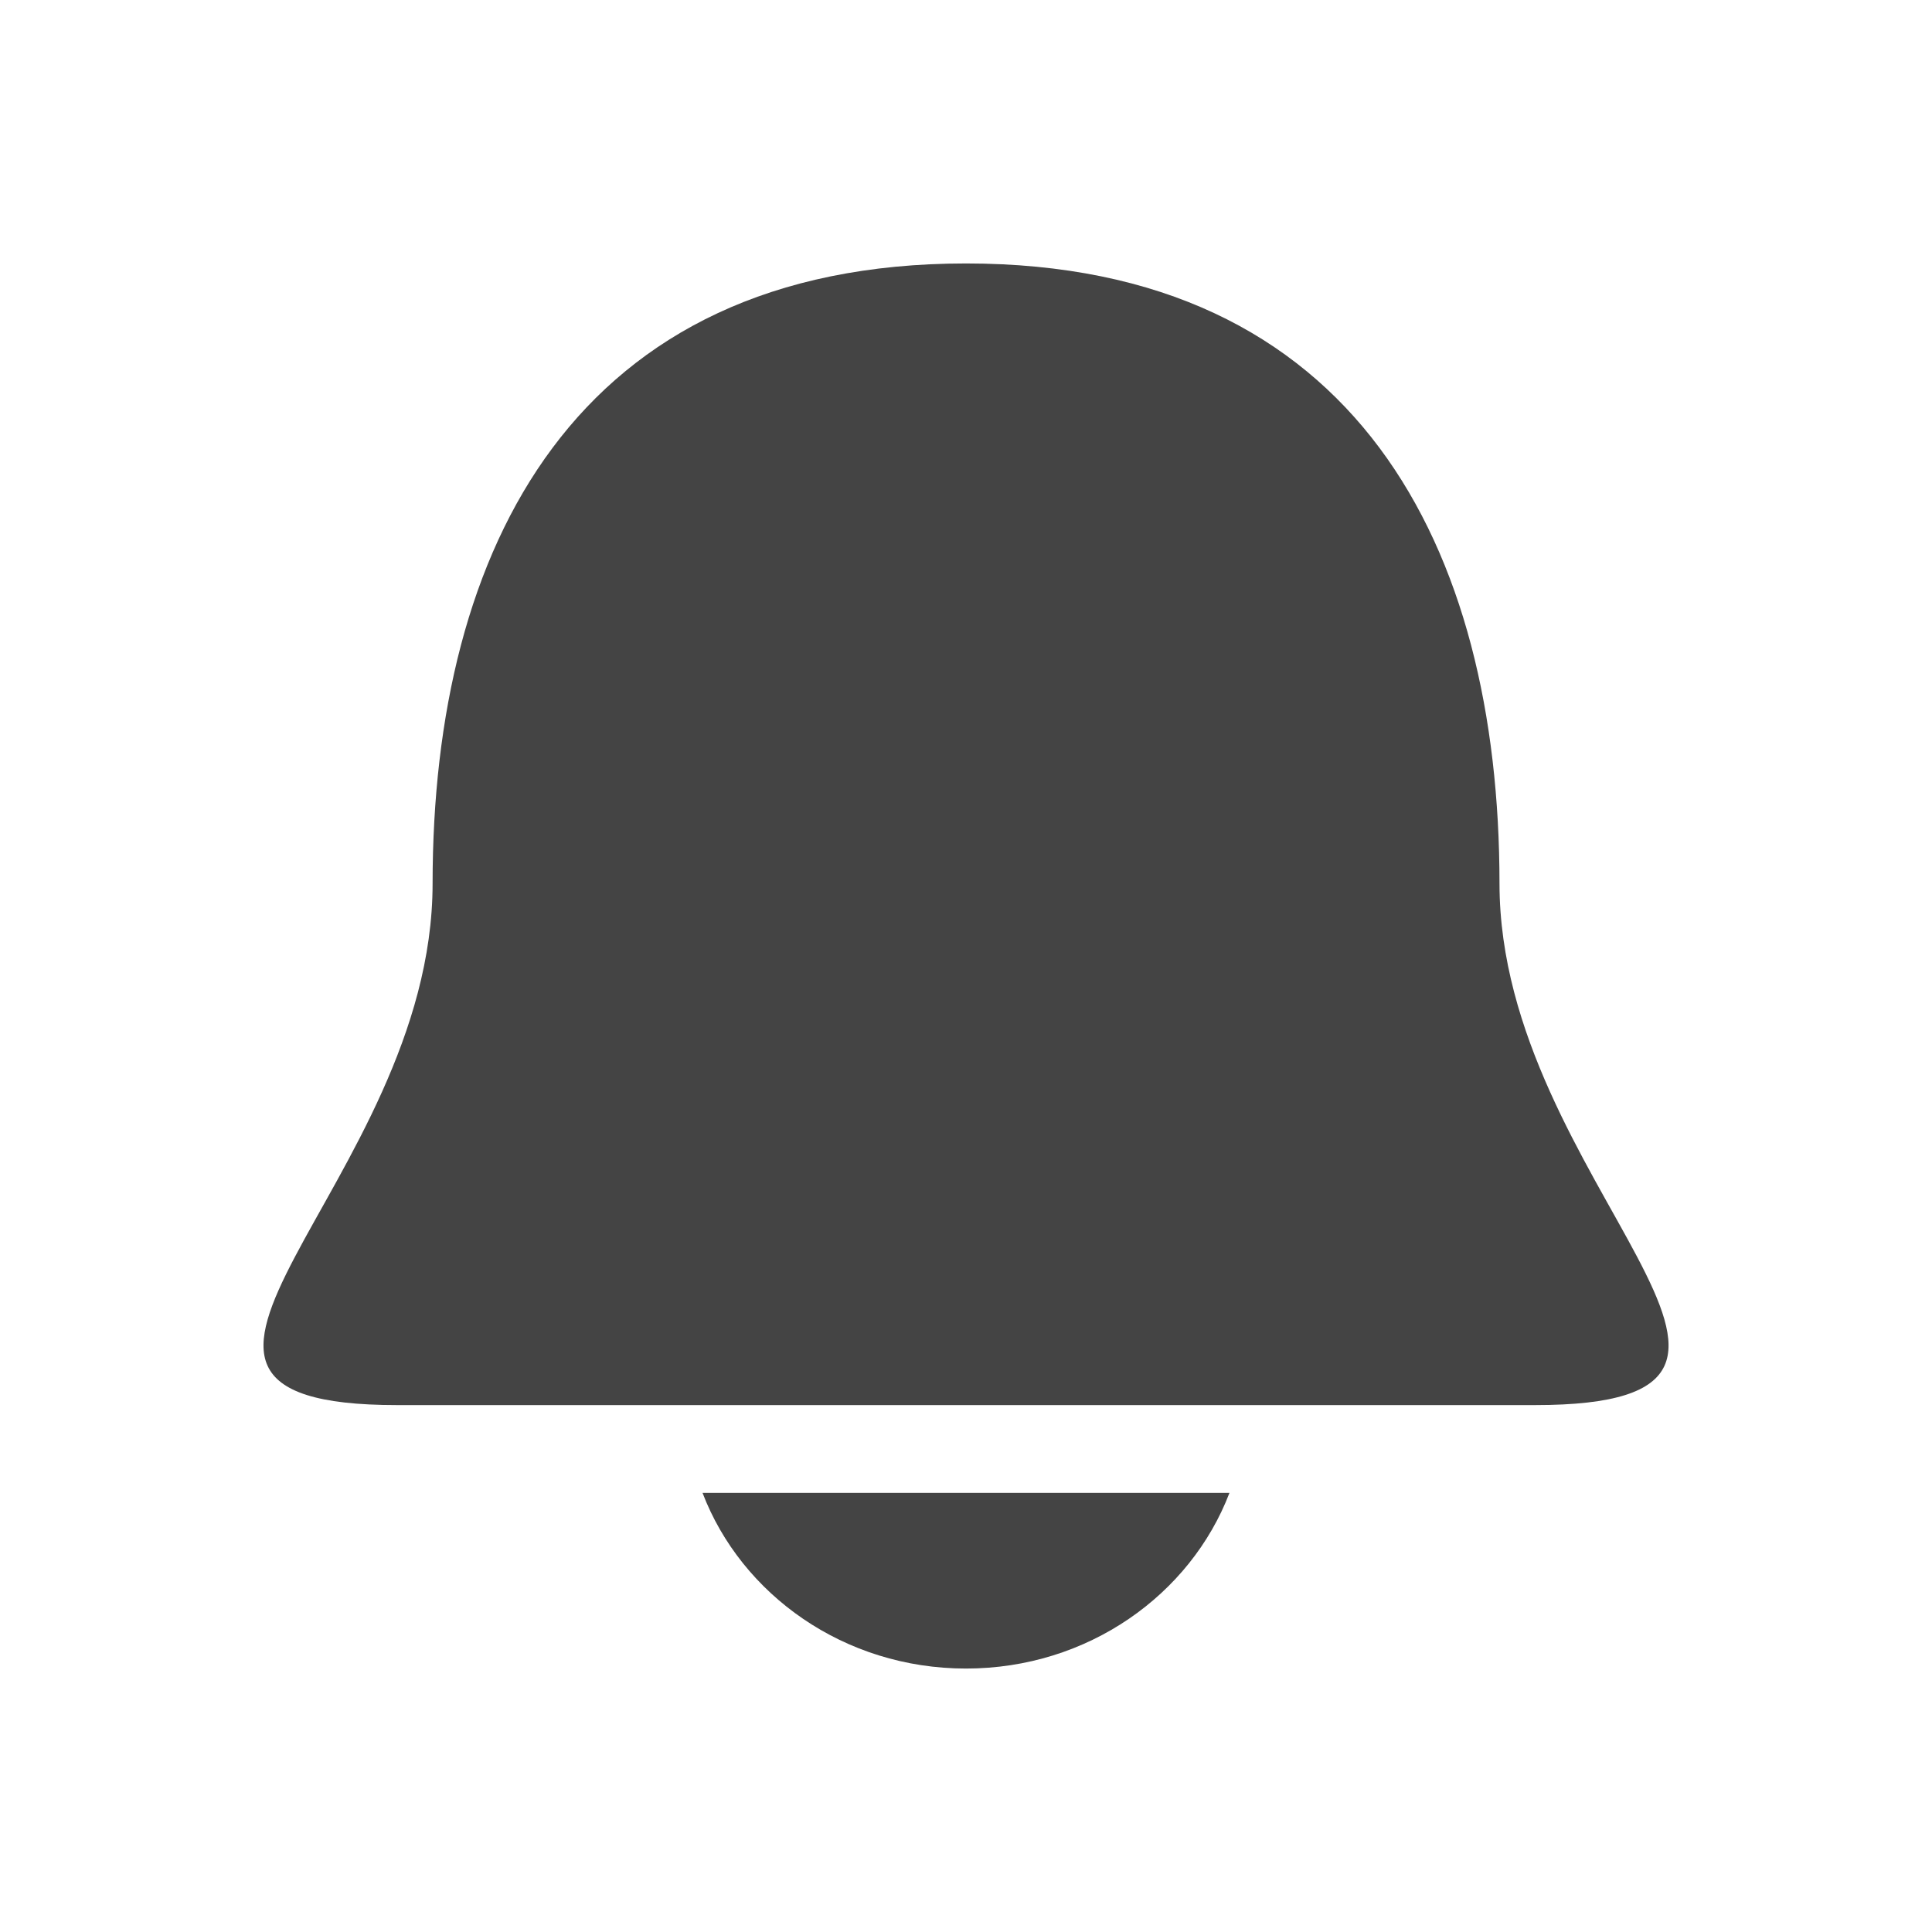 <svg xmlns="http://www.w3.org/2000/svg" width="22" height="22" version="1.1" viewBox="0 0 22 22">
 <defs>
  <style id="current-color-scheme" type="text/css">
   .ColorScheme-Text { color:#444444; } .ColorScheme-Highlight { color:#4285f4; }
  </style>
 </defs>
 <path style="fill:currentColor" class="ColorScheme-Text" d="M 11,3 C 6.546,3 4.926,6.243 4.926,10.061 4.926,13.484 0.877,16 4.522,16 l 12.957,0 c 3.644,0 -0.404,-2.516 -0.404,-5.939 C 17.074,6.243 15.454,3 11,3 Z m -3,14 c 0.443,1.158 1.612,2 3,2 1.388,0 2.557,-0.842 3,-2 l -6,0 z"/>
</svg>
